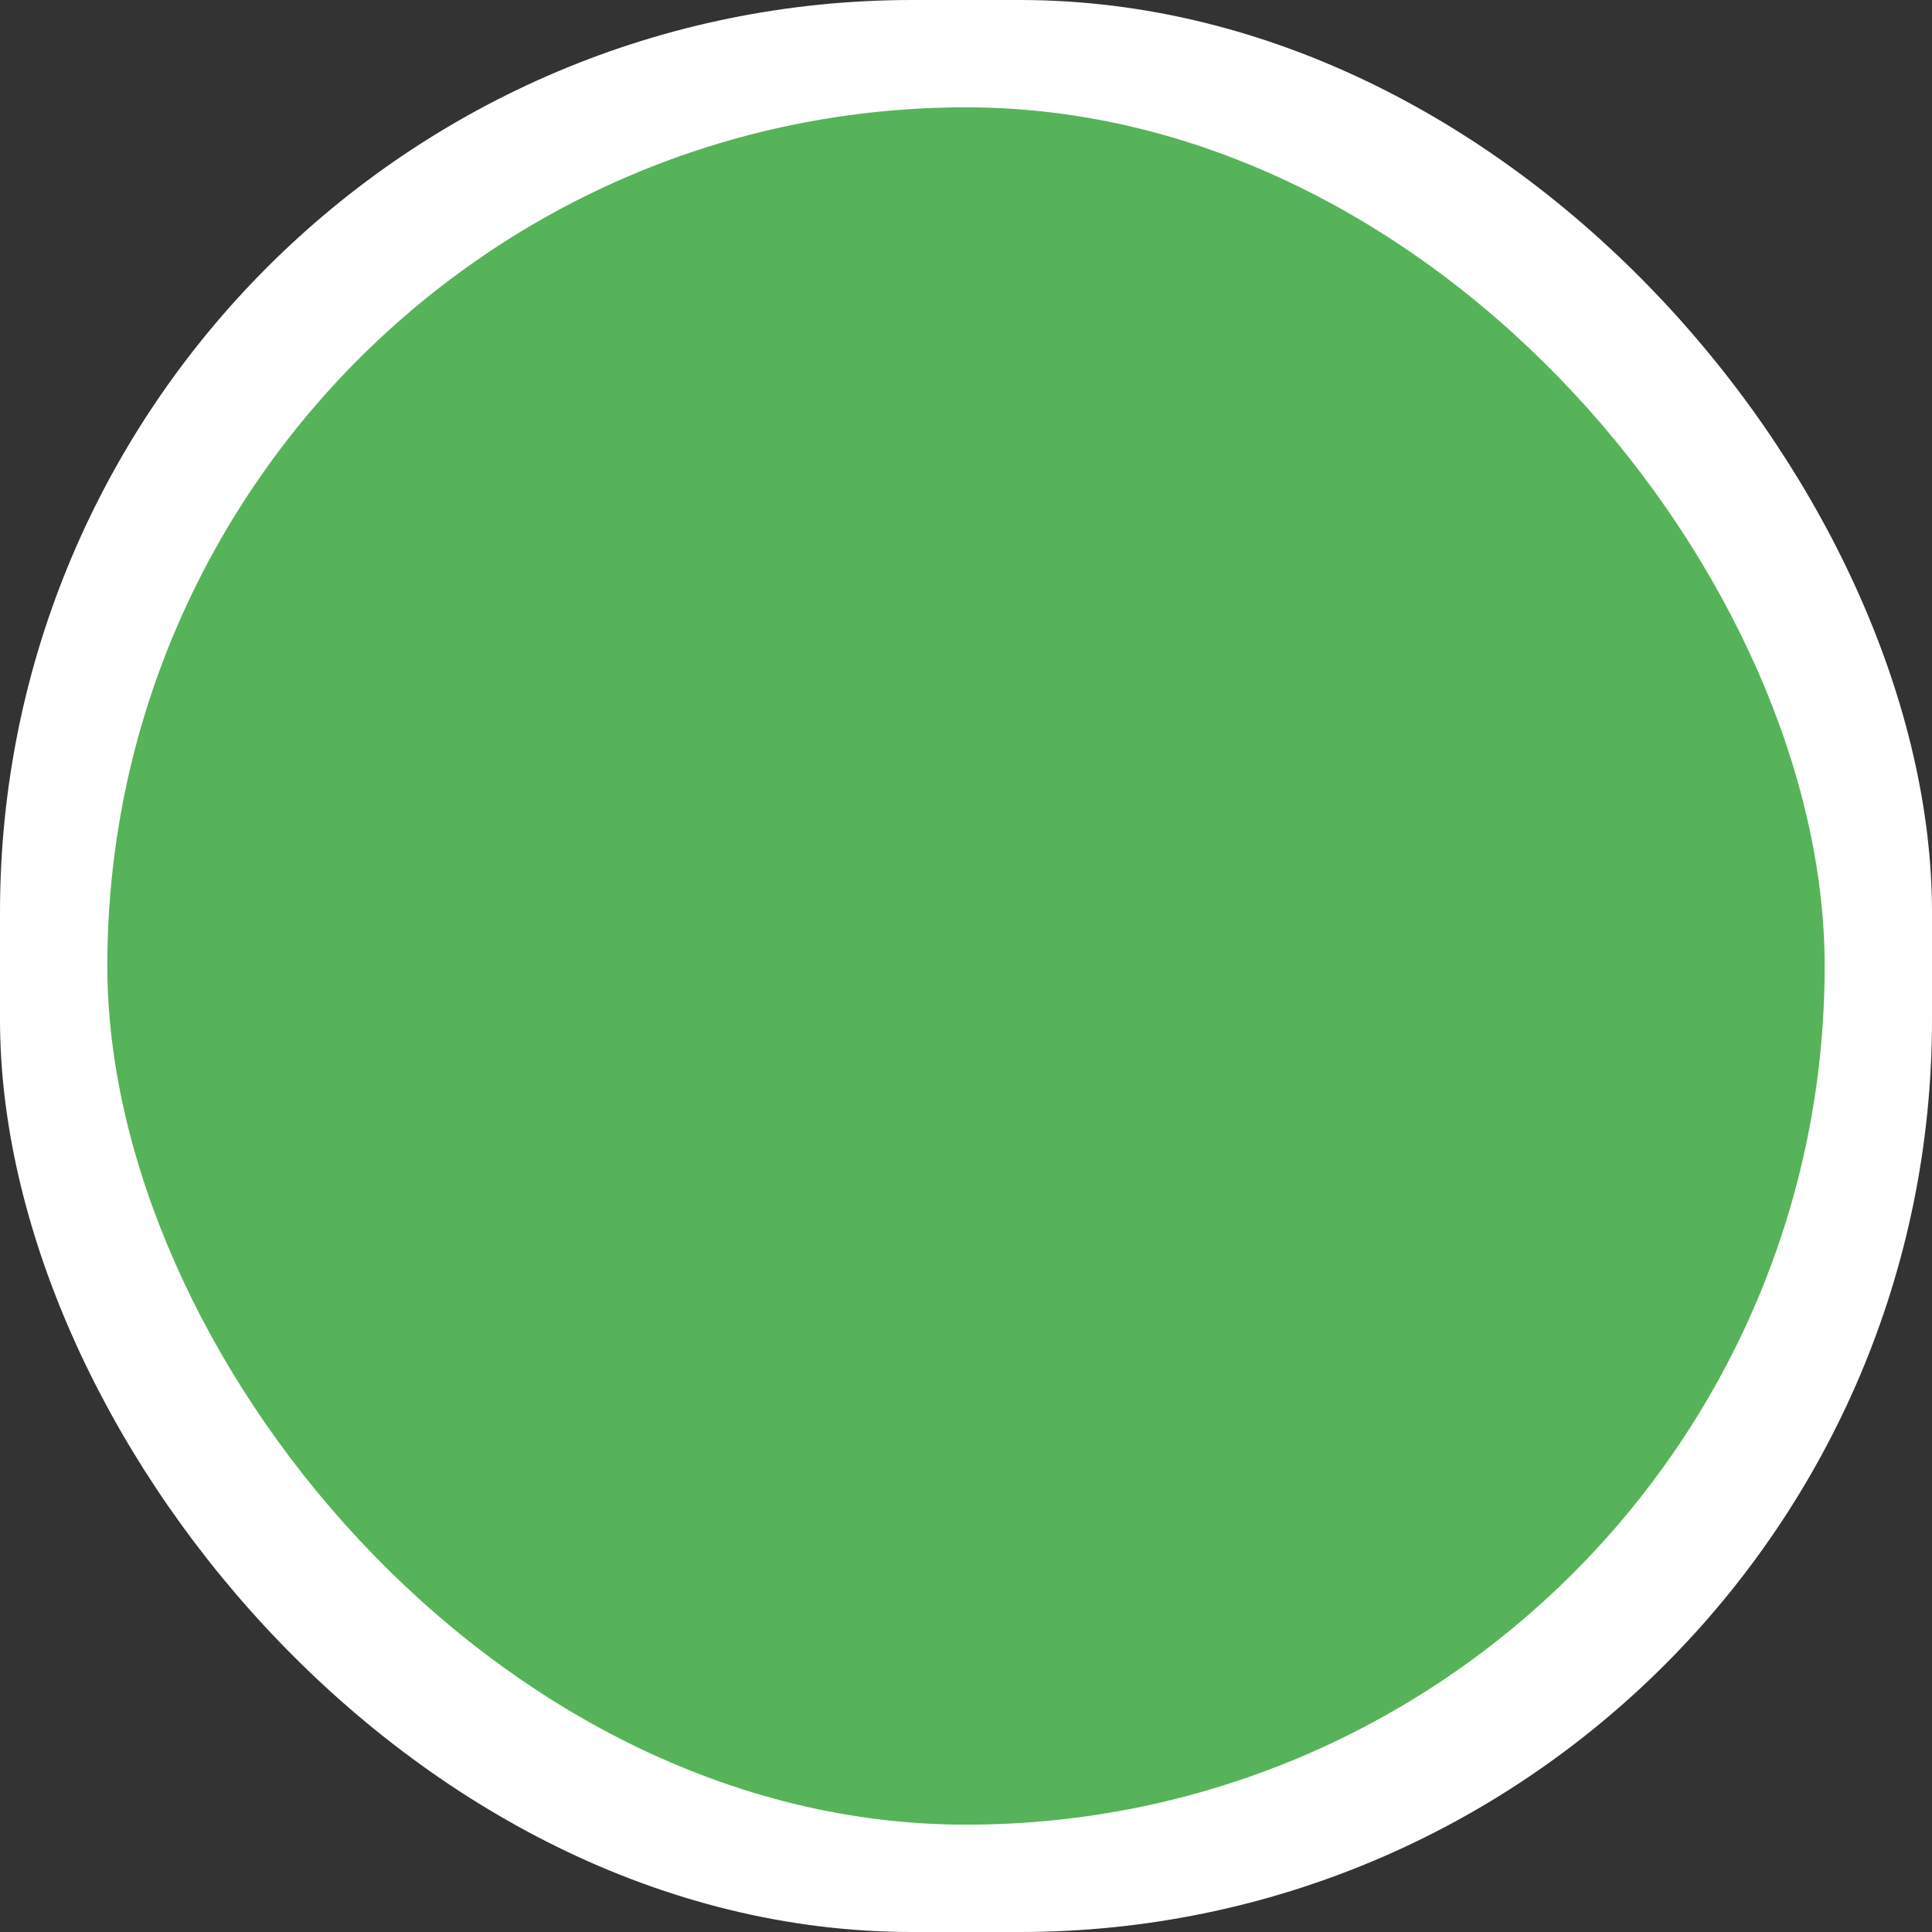 <svg xmlns="http://www.w3.org/2000/svg" width="18" height="18" viewBox="0 0 18 18">
  <rect x="0" y="0" width="18" height="18" fill="#333333" stroke="none"/>
  <rect id="border" width="18" height="18" x="0" y="0" fill="#FFF" fill-rule="evenodd" rx="8.5"/>
  <rect id="bg" width="16" height="16" x="1" y="1" fill="#57B359" fill-rule="evenodd" rx="8.5"/>  
</svg>
